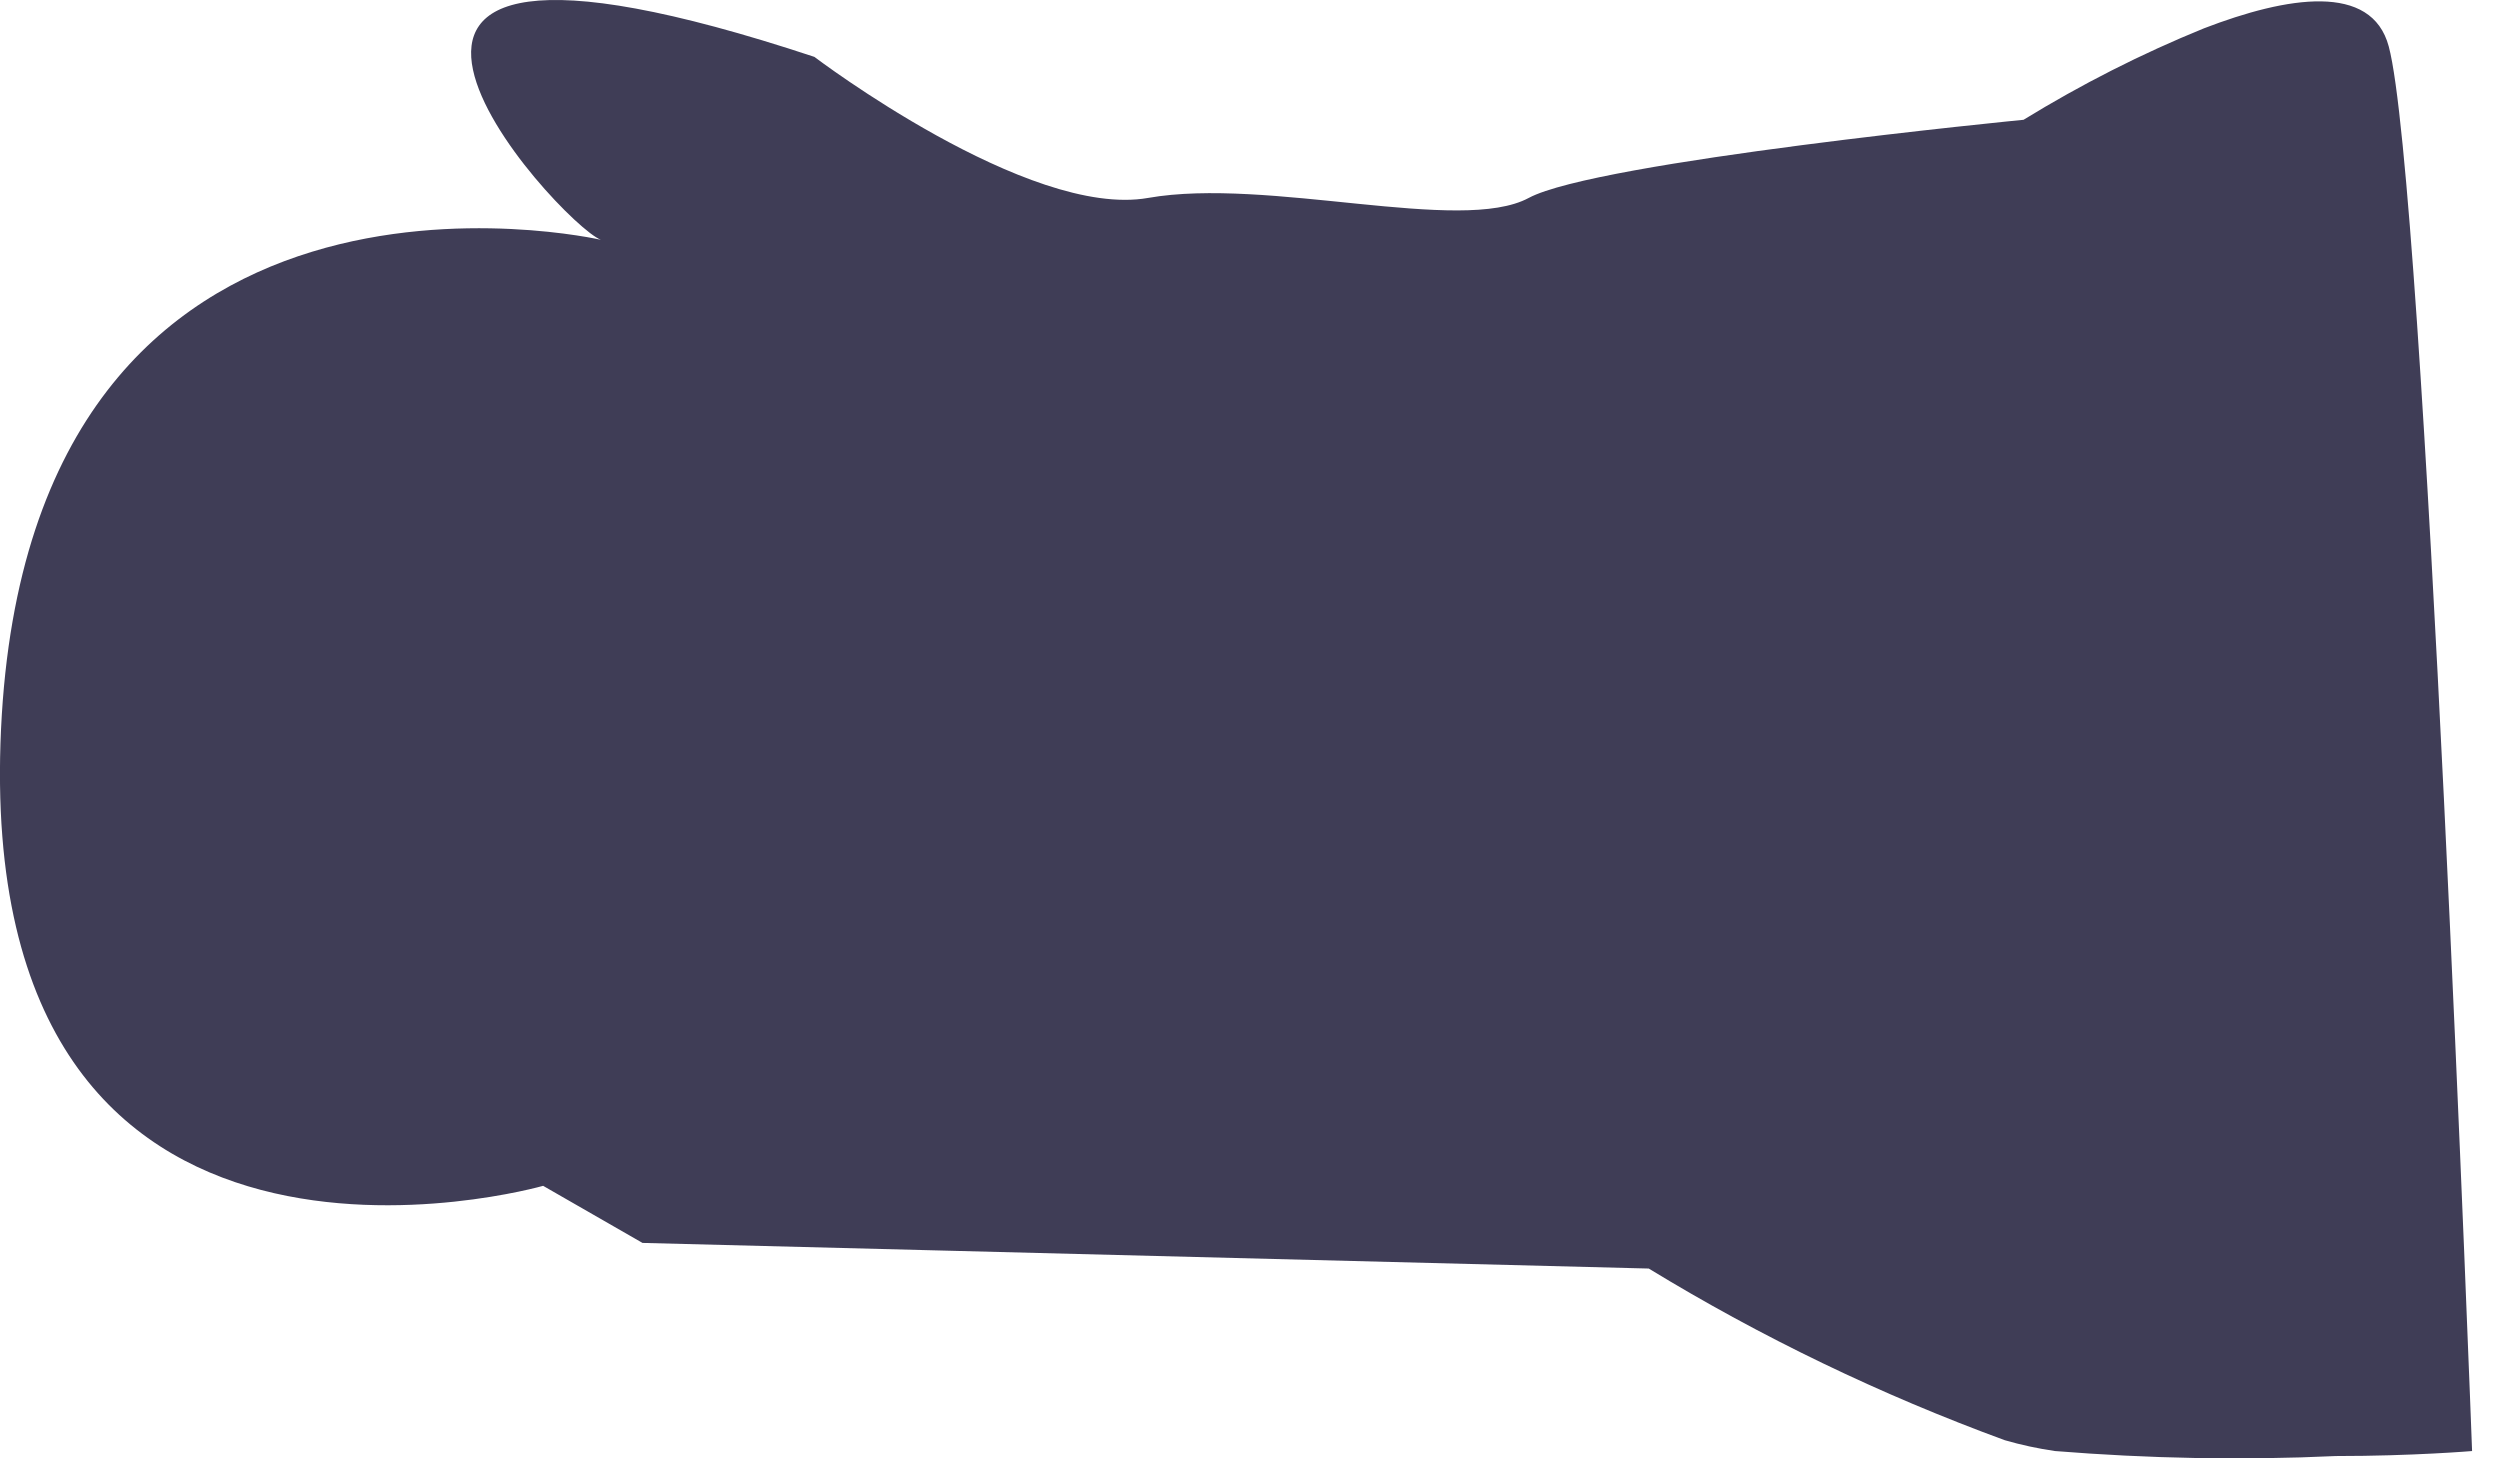 <svg width="12" height="7" viewBox="0 0 12 7" fill="none" xmlns="http://www.w3.org/2000/svg">
<path d="M2.607 5.692L3.084 5.966L7.914 6.089C8.455 6.419 9.028 6.695 9.623 6.913C9.702 6.936 9.782 6.953 9.864 6.965C10.312 7.001 10.762 7.01 11.212 6.989C11.582 6.989 11.866 6.965 11.866 6.965C11.866 6.965 11.639 0.865 11.466 0.223C11.384 -0.084 10.979 -0.018 10.579 0.136C10.279 0.258 9.99 0.405 9.713 0.575C9.713 0.575 7.664 0.775 7.338 0.95C7.012 1.126 6.086 0.849 5.511 0.95C4.936 1.052 3.909 0.273 3.909 0.273C1.106 -0.655 2.684 1.074 2.884 1.151C2.884 1.151 0.145 0.522 0.005 3.499C-0.135 6.476 2.607 5.692 2.607 5.692Z" fill="#3F3D56"/>
</svg>
